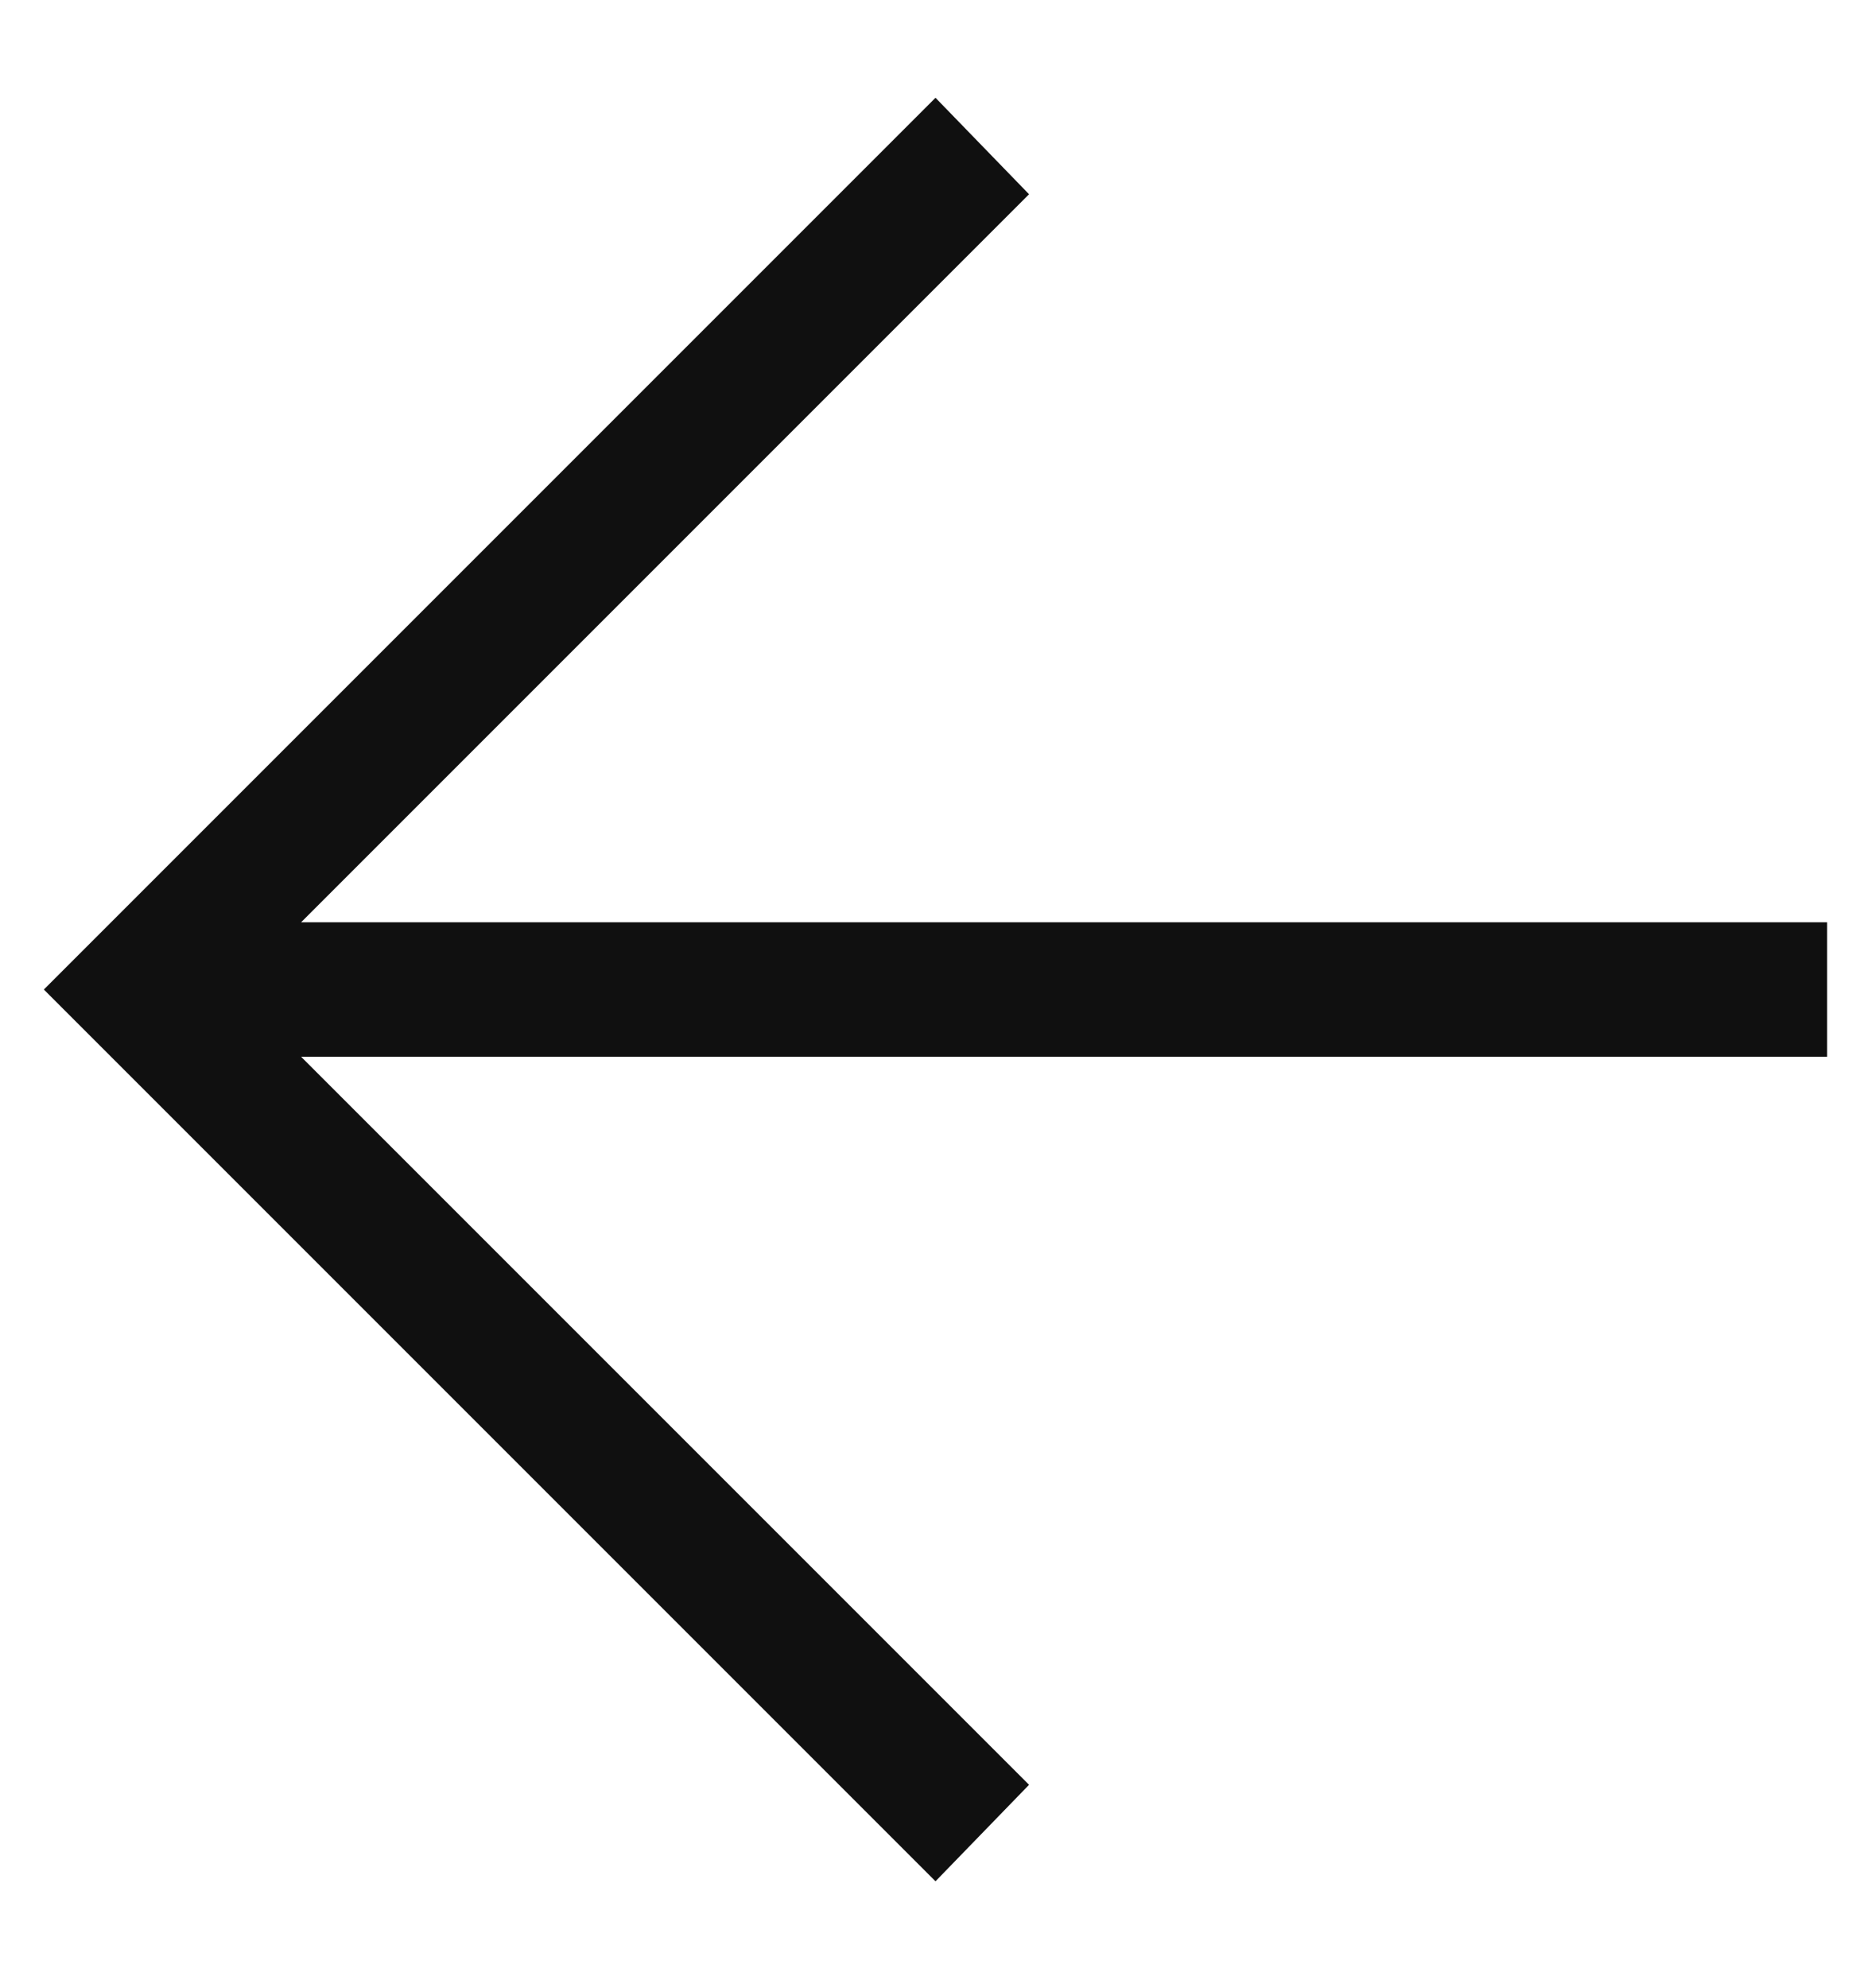 <svg width="16" height="17" viewBox="0 0 16 17" fill="none" xmlns="http://www.w3.org/2000/svg">
<path d="M8 0.836L8.8 1.661L2.575 7.886L15.625 7.886L15.625 9.036L2.575 9.036L8.8 15.261L8 16.086L0.375 8.461L8 0.836Z" fill="#101010"/>
</svg>
